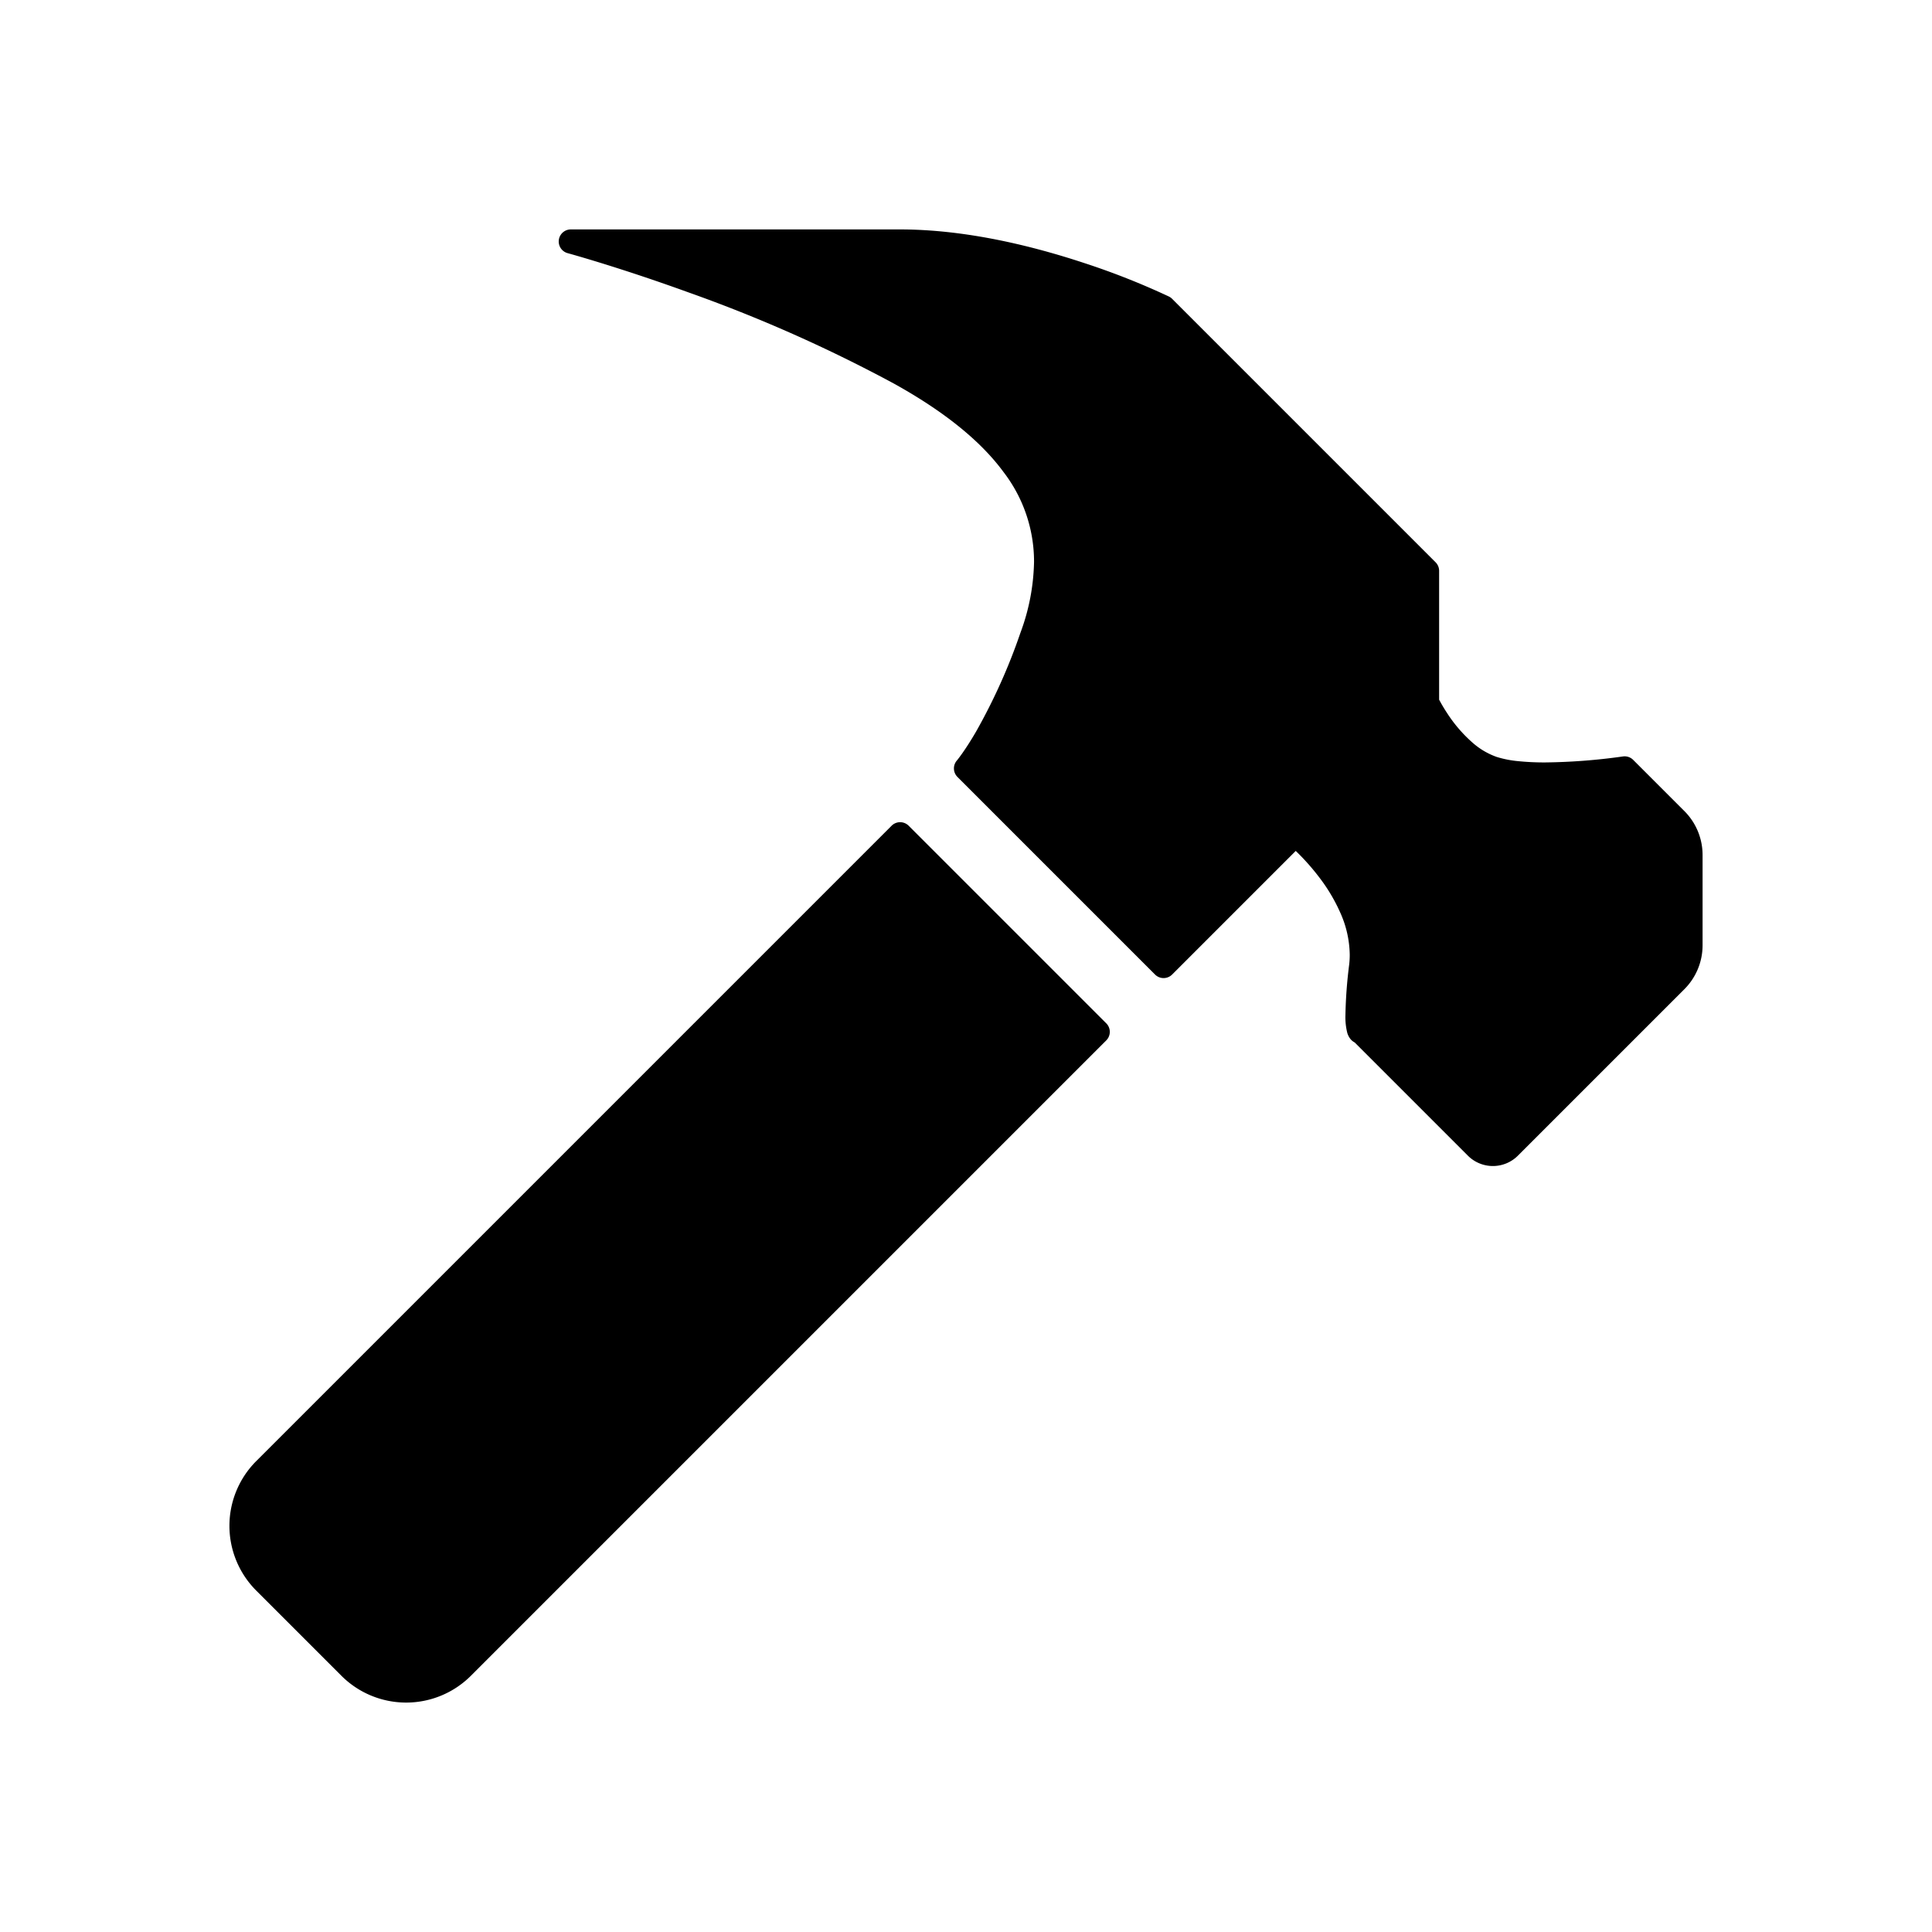 <svg xmlns="http://www.w3.org/2000/svg" viewBox="0 0 320 320">
  <title>_.support.hammer-filled</title>
  <g id="console">
    <g>
      <path d="M56.547,277.557a15.168,15.168,0,0,0,21.451,0L183.232,172.323a2,2,0,0,0,0-2.829L150.505,136.767a2,2,0,0,0-2.829,0L42.443,242.002a15.168,15.168,0,0,0,0,21.451Z" class="fill"/>
      <path d="M268.791,125.295l-.067.01a99.065,99.065,0,0,1-12.764.977,43.181,43.181,0,0,1-4.492-.21,17.438,17.438,0,0,1-3.563-.698,12.177,12.177,0,0,1-3.926-2.296,23.402,23.402,0,0,1-4.291-4.963c-.504-.766-.891-1.433-1.148-1.902-.069-.125-.127-.234-.176-.328V94.545a2.014,2.014,0,0,0-.586-1.414L194.141,49.495a1.988,1.988,0,0,0-.534-.382,122.98,122.98,0,0,0-14.058-5.557c-8.364-2.764-19.438-5.551-30.458-5.556H94.545a2,2,0,0,0-.526,3.93s.108.03.33.091c1.658.465,9.413,2.687,19.6,6.378A242.394,242.394,0,0,1,148.12,63.567c8.769,4.87,14.573,9.799,18.15,14.69a24.329,24.329,0,0,1,5,14.799,35.389,35.389,0,0,1-2.247,11.734,96.938,96.938,0,0,1-7.344,16.366c-.992,1.708-1.81,2.934-2.371,3.722-.281.394-.497.679-.638.86-.071.09-.123.154-.154.193l-.033.039-.005.006,0,0a2.001,2.001,0,0,0,.107,2.712l32.727,32.727a2,2,0,0,0,2.829,0L214.615,140.94a37.976,37.976,0,0,1,3.968,4.476,28.587,28.587,0,0,1,3.464,5.873,17.525,17.525,0,0,1,1.512,6.861,14.232,14.232,0,0,1-.093,1.622,76.348,76.348,0,0,0-.619,8.309,10.718,10.718,0,0,0,.297,2.966,2.906,2.906,0,0,0,.608,1.135,2.311,2.311,0,0,0,.626.482l18.751,18.751a5.857,5.857,0,0,0,8.283,0l27.572-27.572A10.288,10.288,0,0,0,282,156.567V141.615a10.289,10.289,0,0,0-3.013-7.276l-8.482-8.481A2.001,2.001,0,0,0,268.791,125.295Z" class="fill"/>
    </g>
  </g>
</svg>
